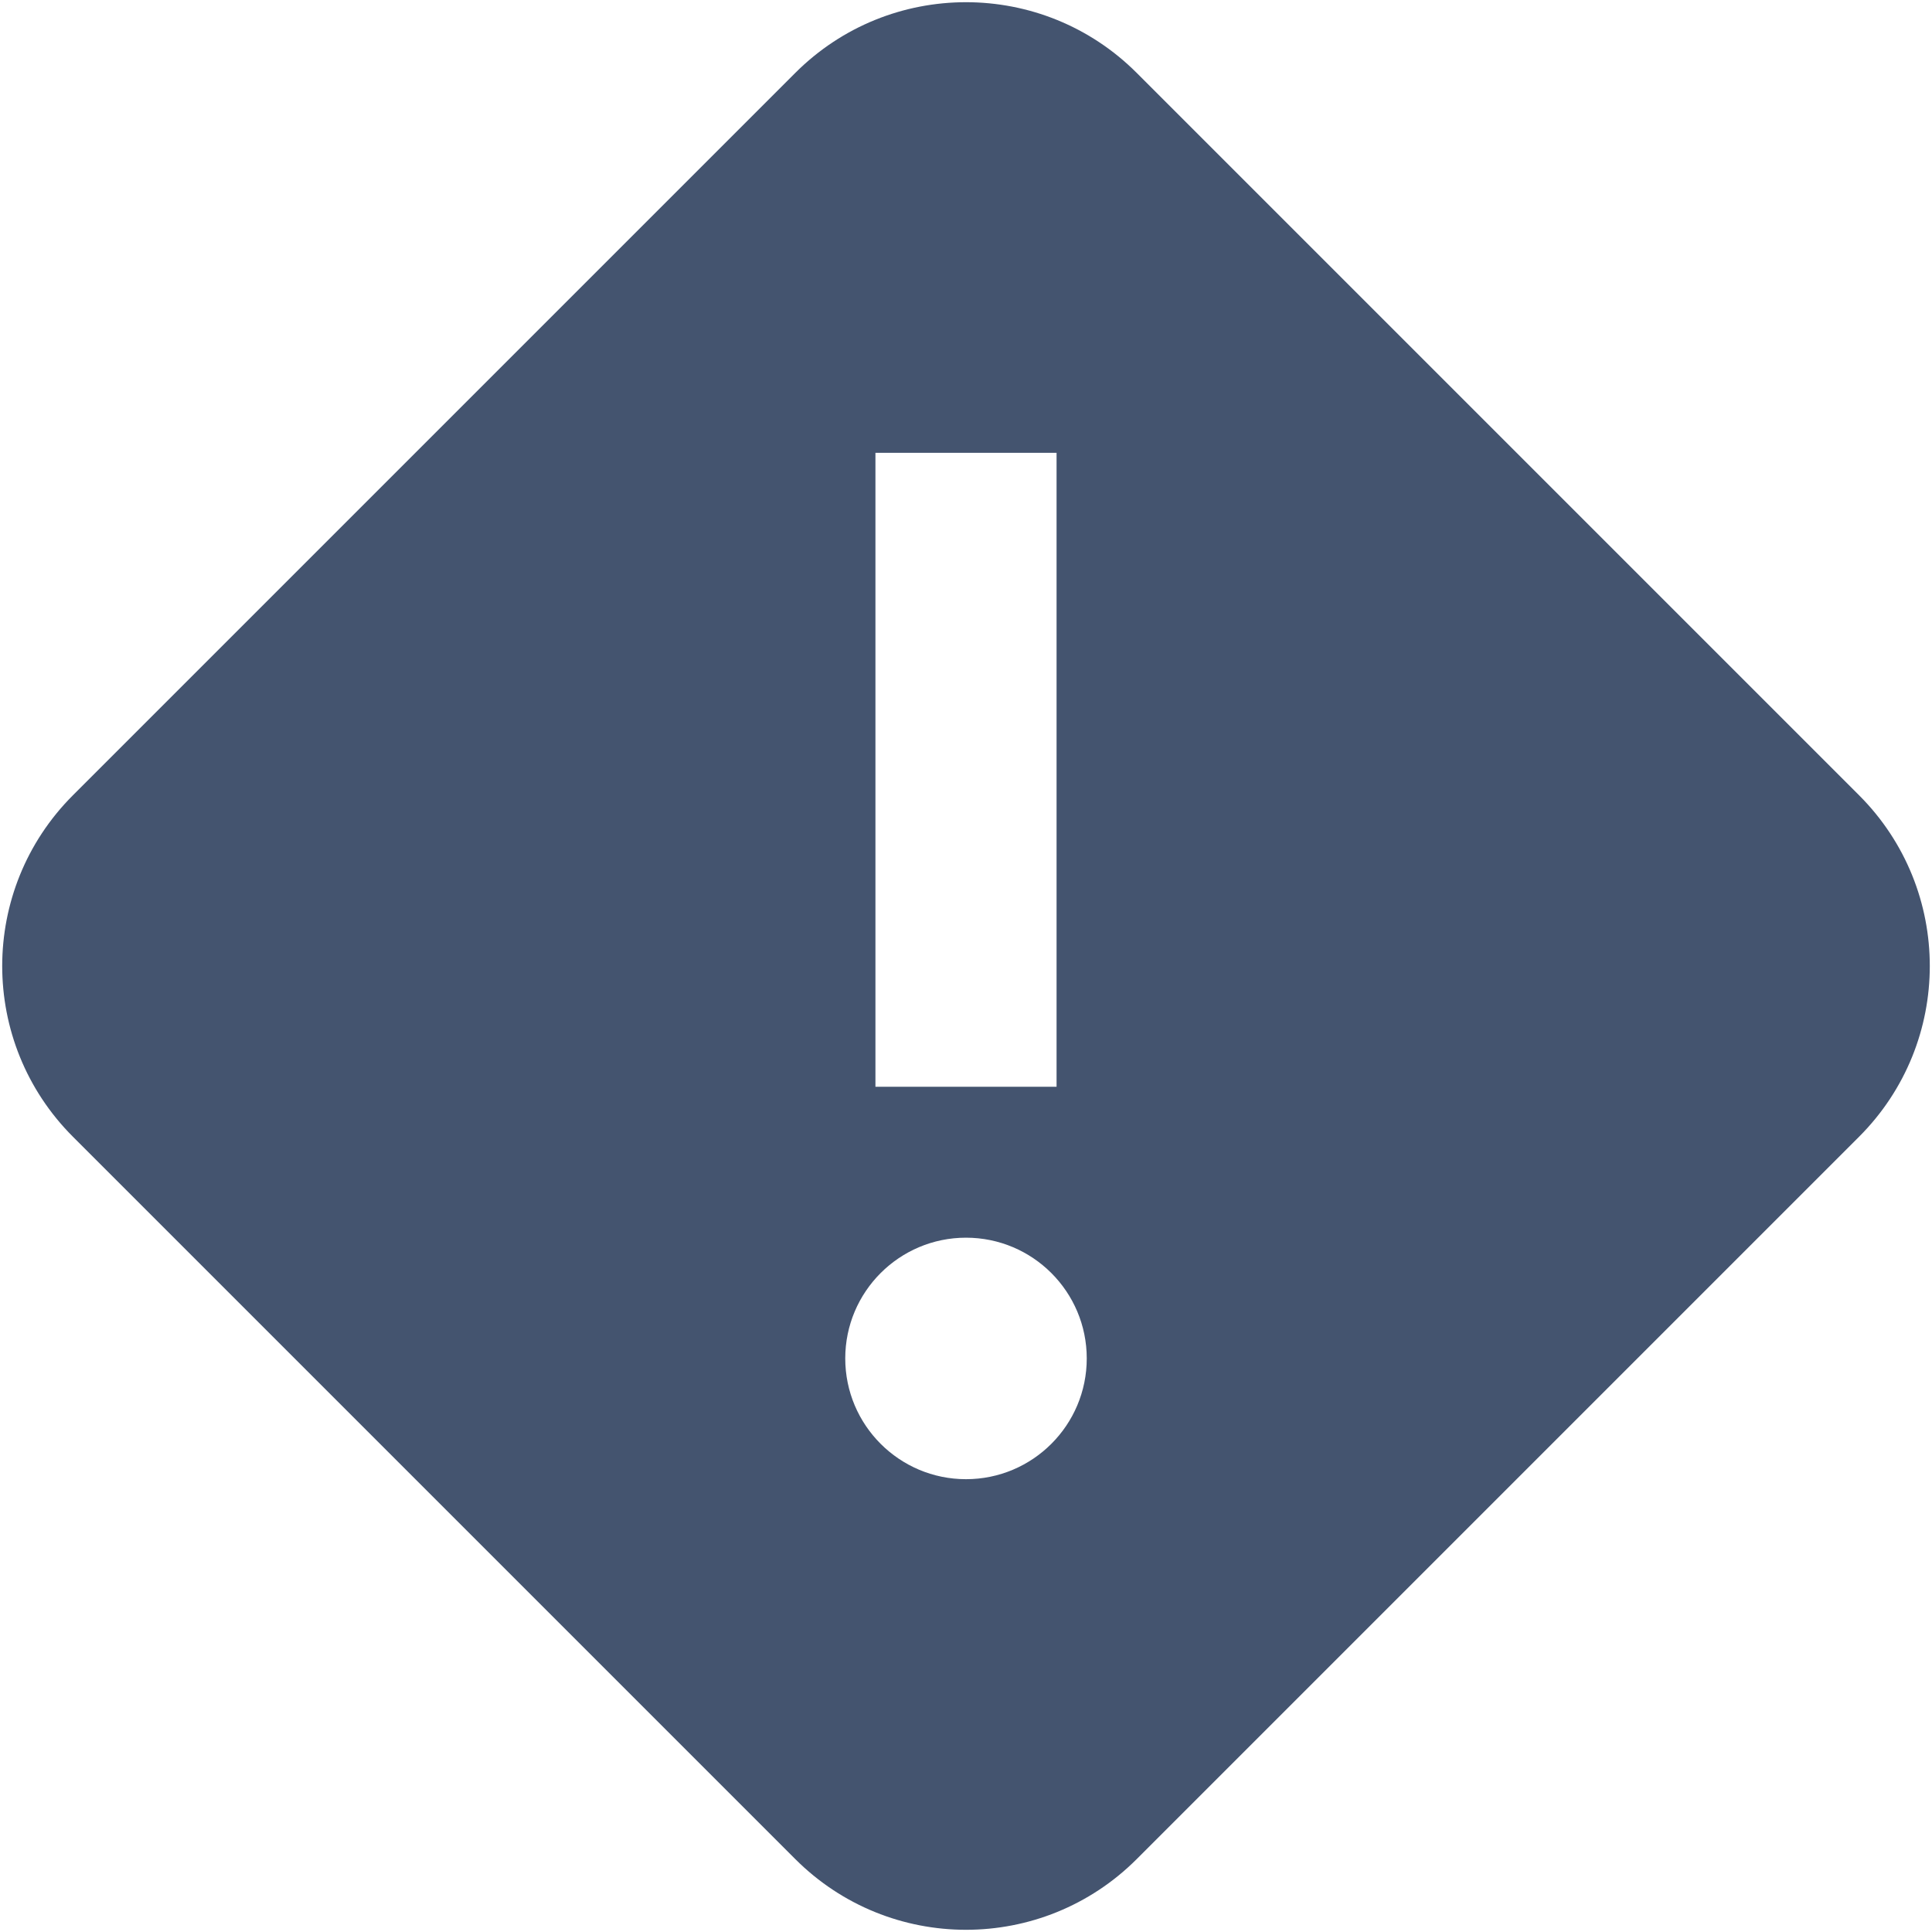 <svg width="16" height="16" viewBox="0 0 16 16" fill="none" xmlns="http://www.w3.org/2000/svg">
<path fill-rule="evenodd" clip-rule="evenodd" d="M6.586 0.604C7.367 -0.177 8.633 -0.177 9.414 0.604L15.396 6.586C16.177 7.367 16.177 8.633 15.396 9.414L9.414 15.396C8.633 16.177 7.367 16.177 6.586 15.396L0.604 9.414C-0.177 8.633 -0.177 7.367 0.604 6.586L6.586 0.604ZM7.25 9V3.75H8.75V9H7.25ZM8 12.25C8.552 12.25 9 11.802 9 11.25C9 10.698 8.552 10.25 8 10.25C7.448 10.25 7 10.698 7 11.25C7 11.802 7.448 12.25 8 12.25Z" fill="#44546F"/>
</svg>
